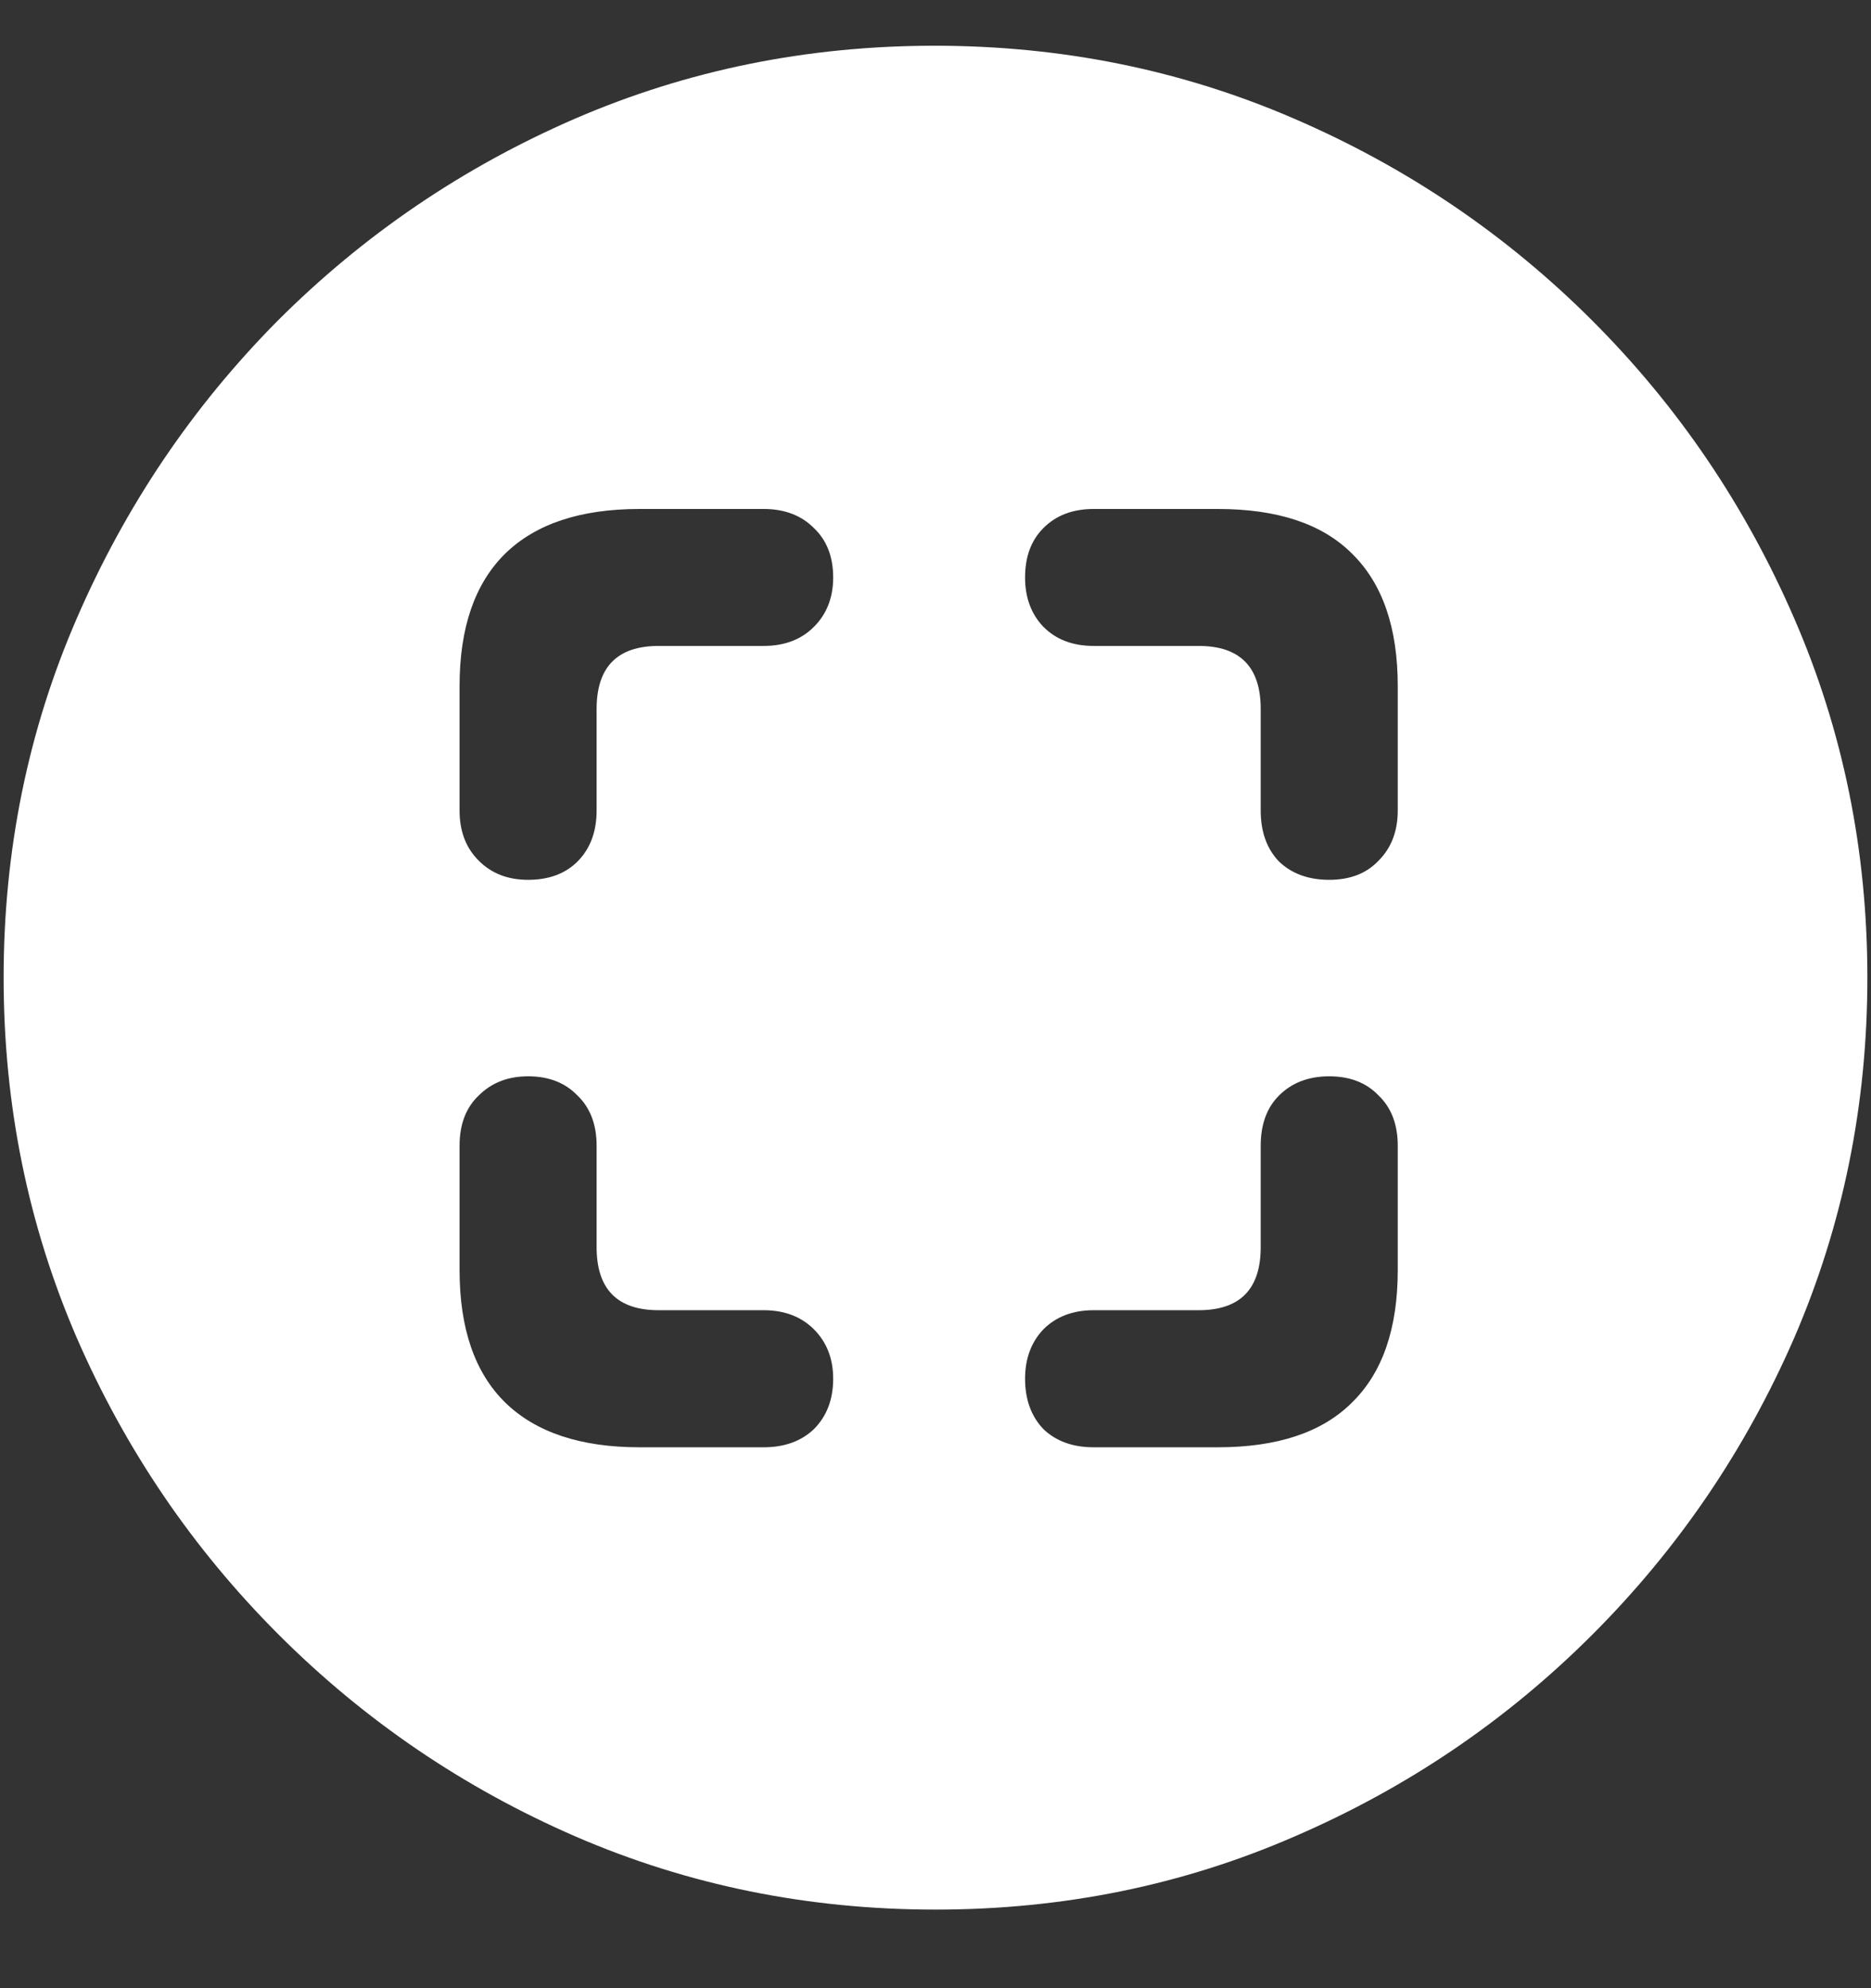 <svg width="16" height="17" viewBox="0 0 16 17" fill="none" xmlns="http://www.w3.org/2000/svg">
<rect x="0" y="0" width="16" height="17" fill="#333333" stroke="none"/>
<path d="M8 16.328C9.089 16.328 10.112 16.12 11.07 15.703C12.034 15.287 12.883 14.711 13.617 13.977C14.352 13.242 14.927 12.396 15.344 11.438C15.76 10.474 15.969 9.448 15.969 8.359C15.969 7.271 15.76 6.247 15.344 5.289C14.927 4.326 14.352 3.477 13.617 2.742C12.883 2.008 12.034 1.432 11.07 1.016C10.107 0.599 9.081 0.391 7.992 0.391C6.904 0.391 5.878 0.599 4.914 1.016C3.956 1.432 3.109 2.008 2.375 2.742C1.646 3.477 1.073 4.326 0.656 5.289C0.24 6.247 0.031 7.271 0.031 8.359C0.031 9.448 0.24 10.474 0.656 11.438C1.073 12.396 1.648 13.242 2.383 13.977C3.117 14.711 3.964 15.287 4.922 15.703C5.885 16.12 6.911 16.328 8 16.328ZM5.469 4.352H6.531C6.708 4.352 6.852 4.406 6.961 4.516C7.07 4.62 7.125 4.76 7.125 4.938C7.125 5.109 7.07 5.25 6.961 5.359C6.852 5.469 6.708 5.523 6.531 5.523H5.633C5.279 5.523 5.102 5.703 5.102 6.062V6.93C5.102 7.112 5.047 7.258 4.938 7.367C4.833 7.471 4.693 7.523 4.516 7.523C4.344 7.523 4.203 7.469 4.094 7.359C3.984 7.25 3.93 7.107 3.93 6.93V5.867C3.93 5.367 4.06 4.99 4.32 4.734C4.581 4.479 4.964 4.352 5.469 4.352ZM10.414 4.352C10.925 4.352 11.307 4.479 11.562 4.734C11.823 4.99 11.953 5.367 11.953 5.867V6.93C11.953 7.107 11.898 7.25 11.789 7.359C11.685 7.469 11.544 7.523 11.367 7.523C11.19 7.523 11.047 7.471 10.938 7.367C10.833 7.258 10.781 7.112 10.781 6.93V6.062C10.781 5.703 10.604 5.523 10.25 5.523H9.352C9.174 5.523 9.031 5.469 8.922 5.359C8.818 5.25 8.766 5.109 8.766 4.938C8.766 4.76 8.818 4.62 8.922 4.516C9.031 4.406 9.174 4.352 9.352 4.352H10.414ZM5.469 12.375C4.964 12.375 4.581 12.247 4.32 11.992C4.06 11.737 3.93 11.359 3.93 10.859V9.797C3.93 9.615 3.984 9.471 4.094 9.367C4.203 9.258 4.344 9.203 4.516 9.203C4.693 9.203 4.833 9.258 4.938 9.367C5.047 9.471 5.102 9.615 5.102 9.797V10.664C5.102 11.023 5.279 11.203 5.633 11.203H6.531C6.708 11.203 6.852 11.258 6.961 11.367C7.07 11.477 7.125 11.617 7.125 11.789C7.125 11.966 7.07 12.109 6.961 12.219C6.852 12.323 6.708 12.375 6.531 12.375H5.469ZM10.414 12.375H9.352C9.174 12.375 9.031 12.323 8.922 12.219C8.818 12.109 8.766 11.966 8.766 11.789C8.766 11.617 8.818 11.477 8.922 11.367C9.031 11.258 9.174 11.203 9.352 11.203H10.25C10.604 11.203 10.781 11.023 10.781 10.664V9.797C10.781 9.615 10.833 9.471 10.938 9.367C11.047 9.258 11.19 9.203 11.367 9.203C11.544 9.203 11.685 9.258 11.789 9.367C11.898 9.471 11.953 9.615 11.953 9.797V10.859C11.953 11.359 11.823 11.737 11.562 11.992C11.307 12.247 10.925 12.375 10.414 12.375Z" fill="white"/>
</svg>
